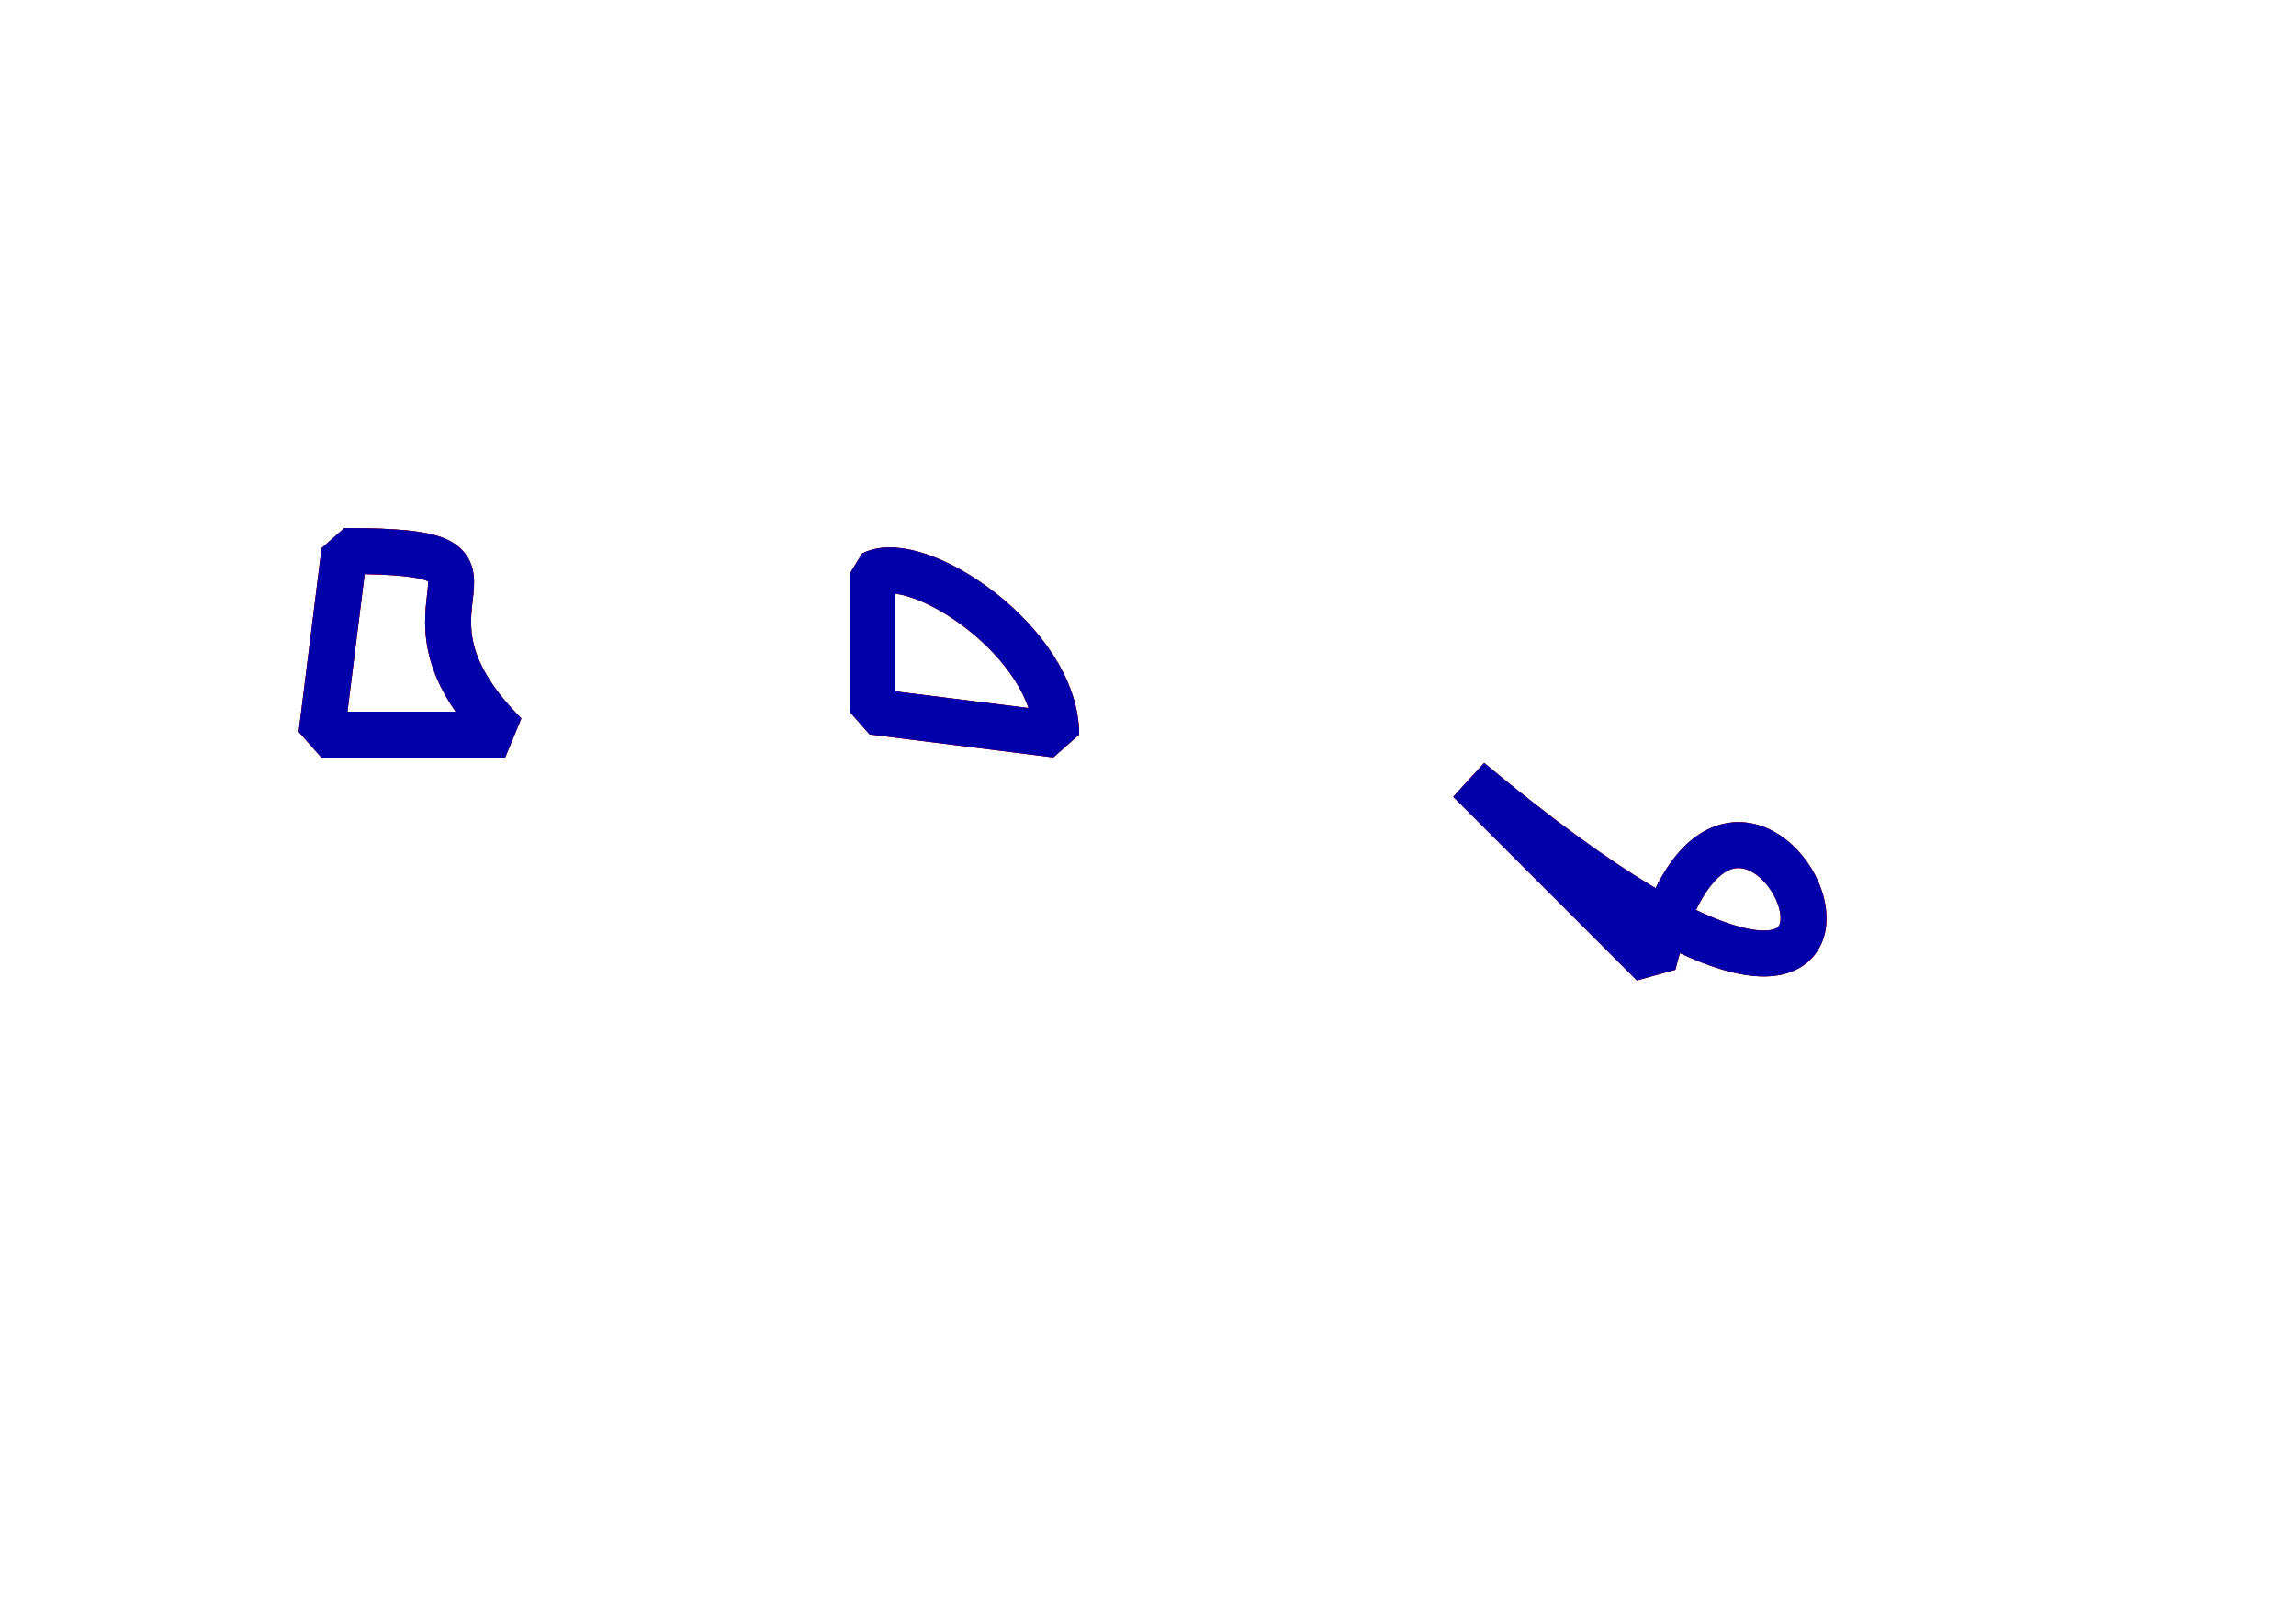 <?xml version="1.0" encoding="iso-8859-1" ?>
<svg viewBox="0 0 500 350" xmlns="http://www.w3.org/2000/svg"  xmlns:xlink="http://www.w3.org/1999/xlink">
<defs>
    <path id="fromto" d="M-15,-20L-20,20 20,20C-10,-10 30,-20 -15,-20Z"/>
    <path id="fromby" d="M-20,-15L-20,15 20,20C20,0 -10,-20 -20,-15Z"/>
    <path id="by" d="M-20,-20C100,80 40,-60 20,20Z"/>
</defs>

<rect x="0" y="0" width="500" height="350" fill="#fff" />
<g fill="none" stroke="#f00" stroke-width="10" stroke-linejoin="bevel">

    <use xlink:href="#fromto" x="40" y="80" stroke="#800" transform="translate(50,60)"/>
    <use xlink:href="#fromto" x="40" y="80" stroke="#f00" transform="translate(50,60)"/>
    <use xlink:href="#fromto" x="40" y="80"  stroke="#00a" transform="translate(50,60)"/>

    <use xlink:href="#fromby" x="160" y="80" stroke="#800" transform="translate(50,60)"/>
    <use xlink:href="#fromby" x="160" y="80" stroke="#f00" transform="translate(50,60)"/>
    <use xlink:href="#fromby" x="160" y="80"  stroke="#00a" transform="translate(50,60)"/>

    <use xlink:href="#by" x="300" y="200" stroke="#800" transform="translate(40,-10)"/>
    <use xlink:href="#by" x="300" y="200" stroke="#f00" transform="translate(40,-10)"/>
    <use xlink:href="#by" x="300" y="200"  stroke="#00a" transform="translate(40,-10)"/>
</g>
</svg>
